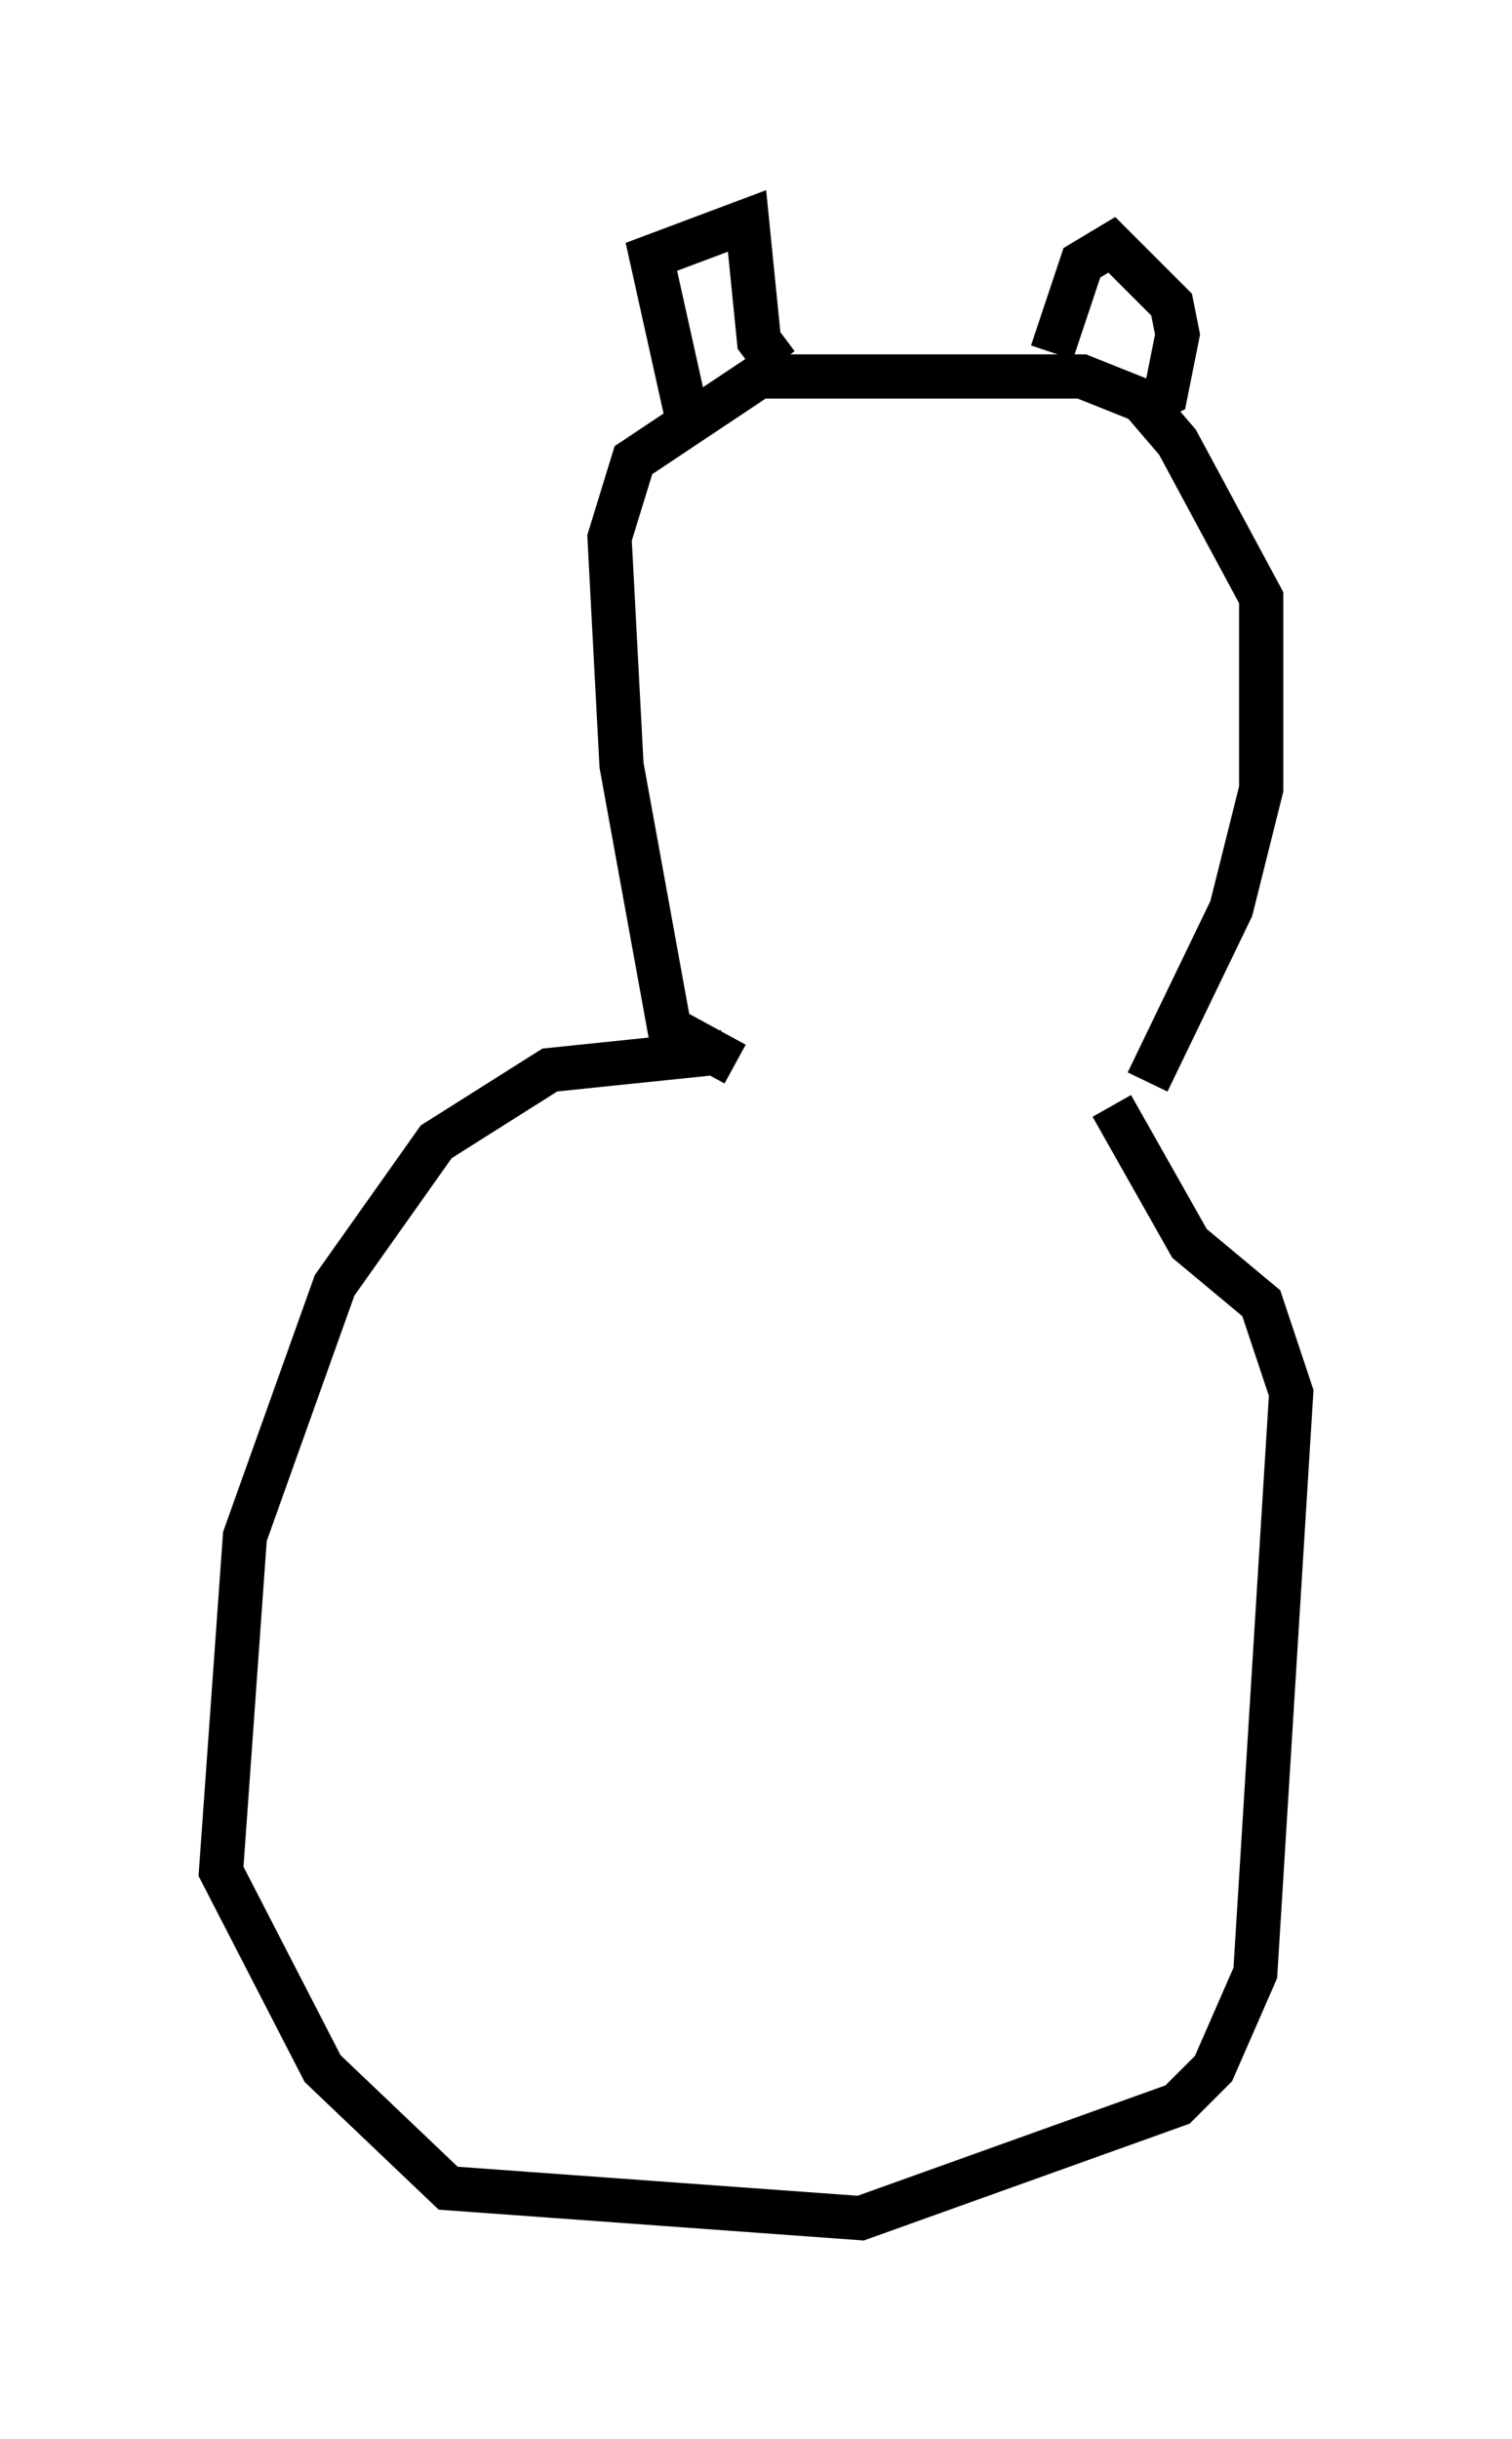 <?xml version="1.0" encoding="utf-8" ?>
<svg baseProfile="full" height="55.196" version="1.1" width="34.222" xmlns="http://www.w3.org/2000/svg" xmlns:ev="http://www.w3.org/2001/xml-events" xmlns:xlink="http://www.w3.org/1999/xlink"><defs /><rect fill="white" height="55.196" width="34.222" x="0" y="0" /><path d="M25.162, 25.162 m0.812, -0.677 l1.894, -3.924 0.677, -2.706 l0.0, -4.33 -1.894, -3.518 l-0.812, -0.947 -1.353, -0.541 l-7.307, 0.0 -2.842, 1.894 l-0.541, 1.759 0.271, 5.142 l1.083, 5.954 1.488, 0.812 m-1.083, -14.614 l-0.812, -3.654 2.165, -0.812 l0.271, 2.706 0.406, 0.541 m6.225, -0.271 l0.677, -2.03 0.677, -0.406 l1.353, 1.353 0.135, 0.677 l-0.271, 1.353 -0.541, 0.271 m-9.472, 14.614 l-3.924, 0.406 -2.571, 1.624 l-2.3, 3.248 -2.03, 5.683 l-0.541, 7.578 2.3, 4.465 l2.842, 2.706 9.337, 0.677 l7.172, -2.571 0.812, -0.812 l0.947, -2.165 0.812, -13.126 l-0.677, -2.03 -1.624, -1.353 l-1.759, -3.112 " fill="none" stroke="black" stroke-width="1" /></svg>